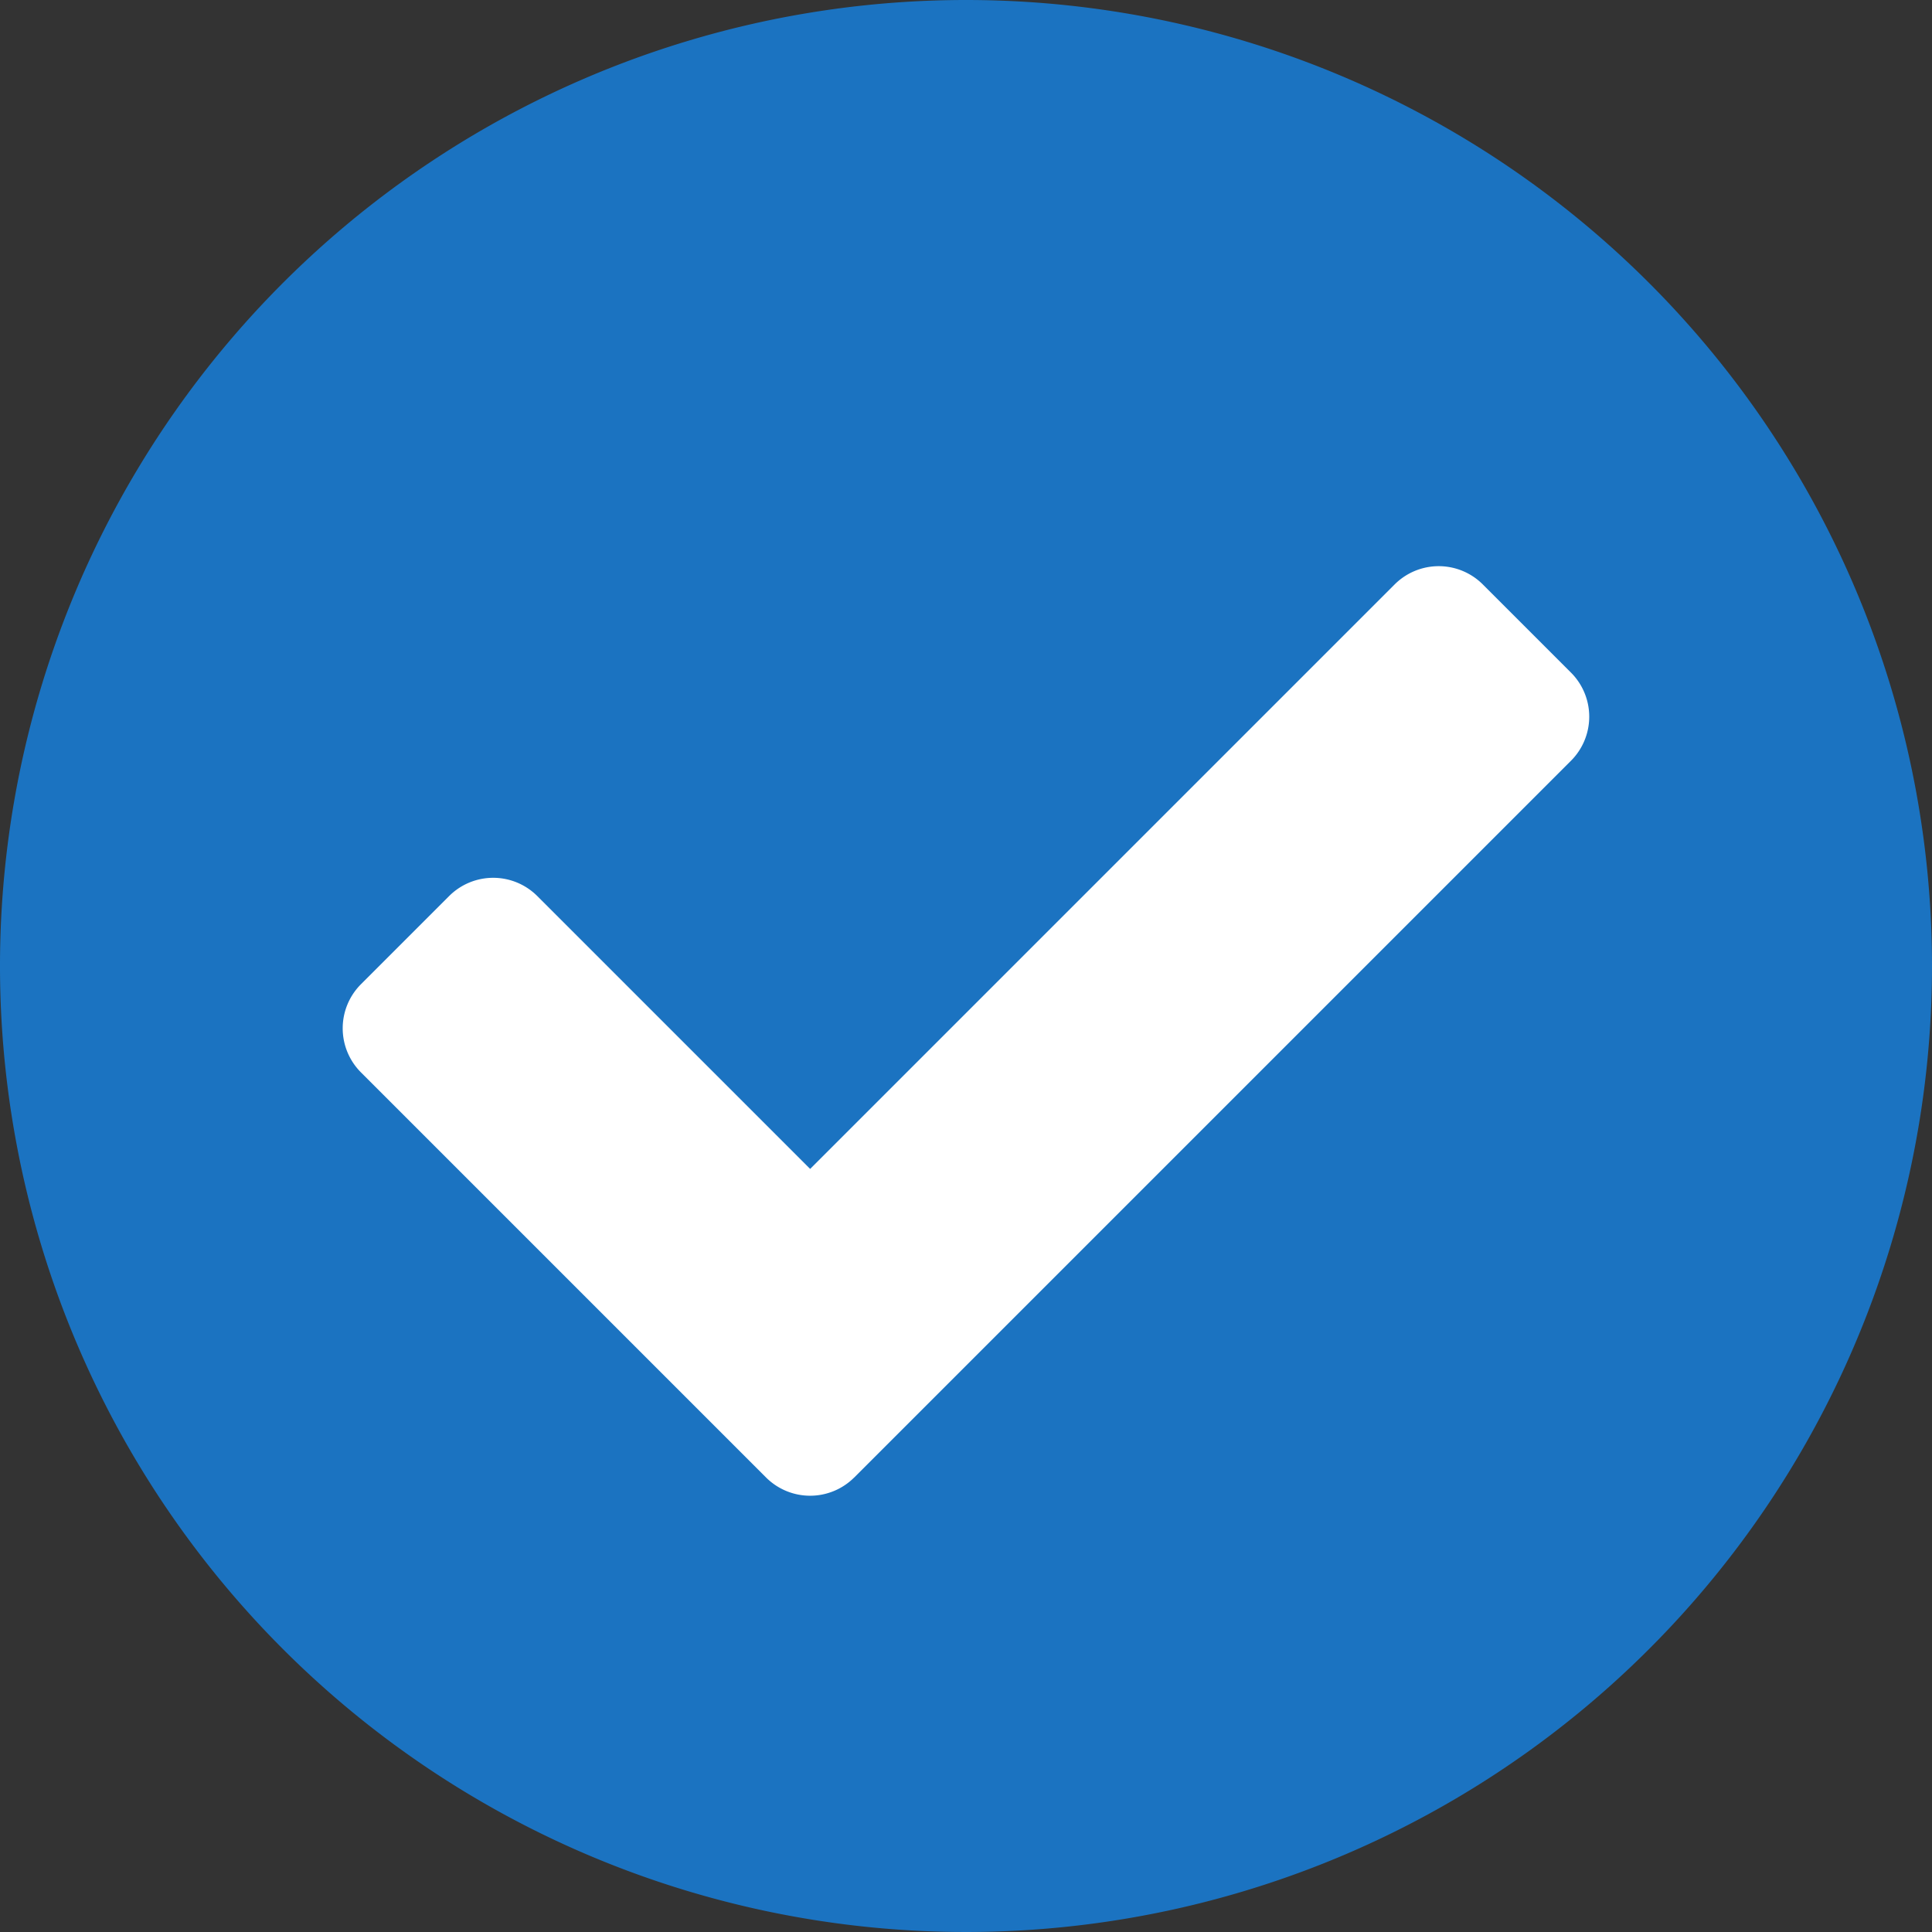 
<svg xmlns="http://www.w3.org/2000/svg" width="30" height="30" viewBox="0 0 30 30"><rect x="0" y="0" width="30" height="30" fill="#333333" stroke="none"/><defs><style>.a{fill:#fff;}.b{fill:#1b73c1;}</style></defs><g transform="translate(-149 -3742)"><circle class="a" cx="13" cy="13" r="13" transform="translate(151 3744)"/><path class="b" d="M38,23A15,15,0,1,1,23,8,15,15,0,0,1,38,23ZM21.265,30.942,32.394,19.813a.968.968,0,0,0,0-1.369l-1.369-1.369a.968.968,0,0,0-1.369,0l-9.076,9.076-4.237-4.237a.968.968,0,0,0-1.369,0l-1.369,1.369a.968.968,0,0,0,0,1.369l6.29,6.29a.968.968,0,0,0,1.369,0Z" transform="translate(141 3734)"/></g></svg>